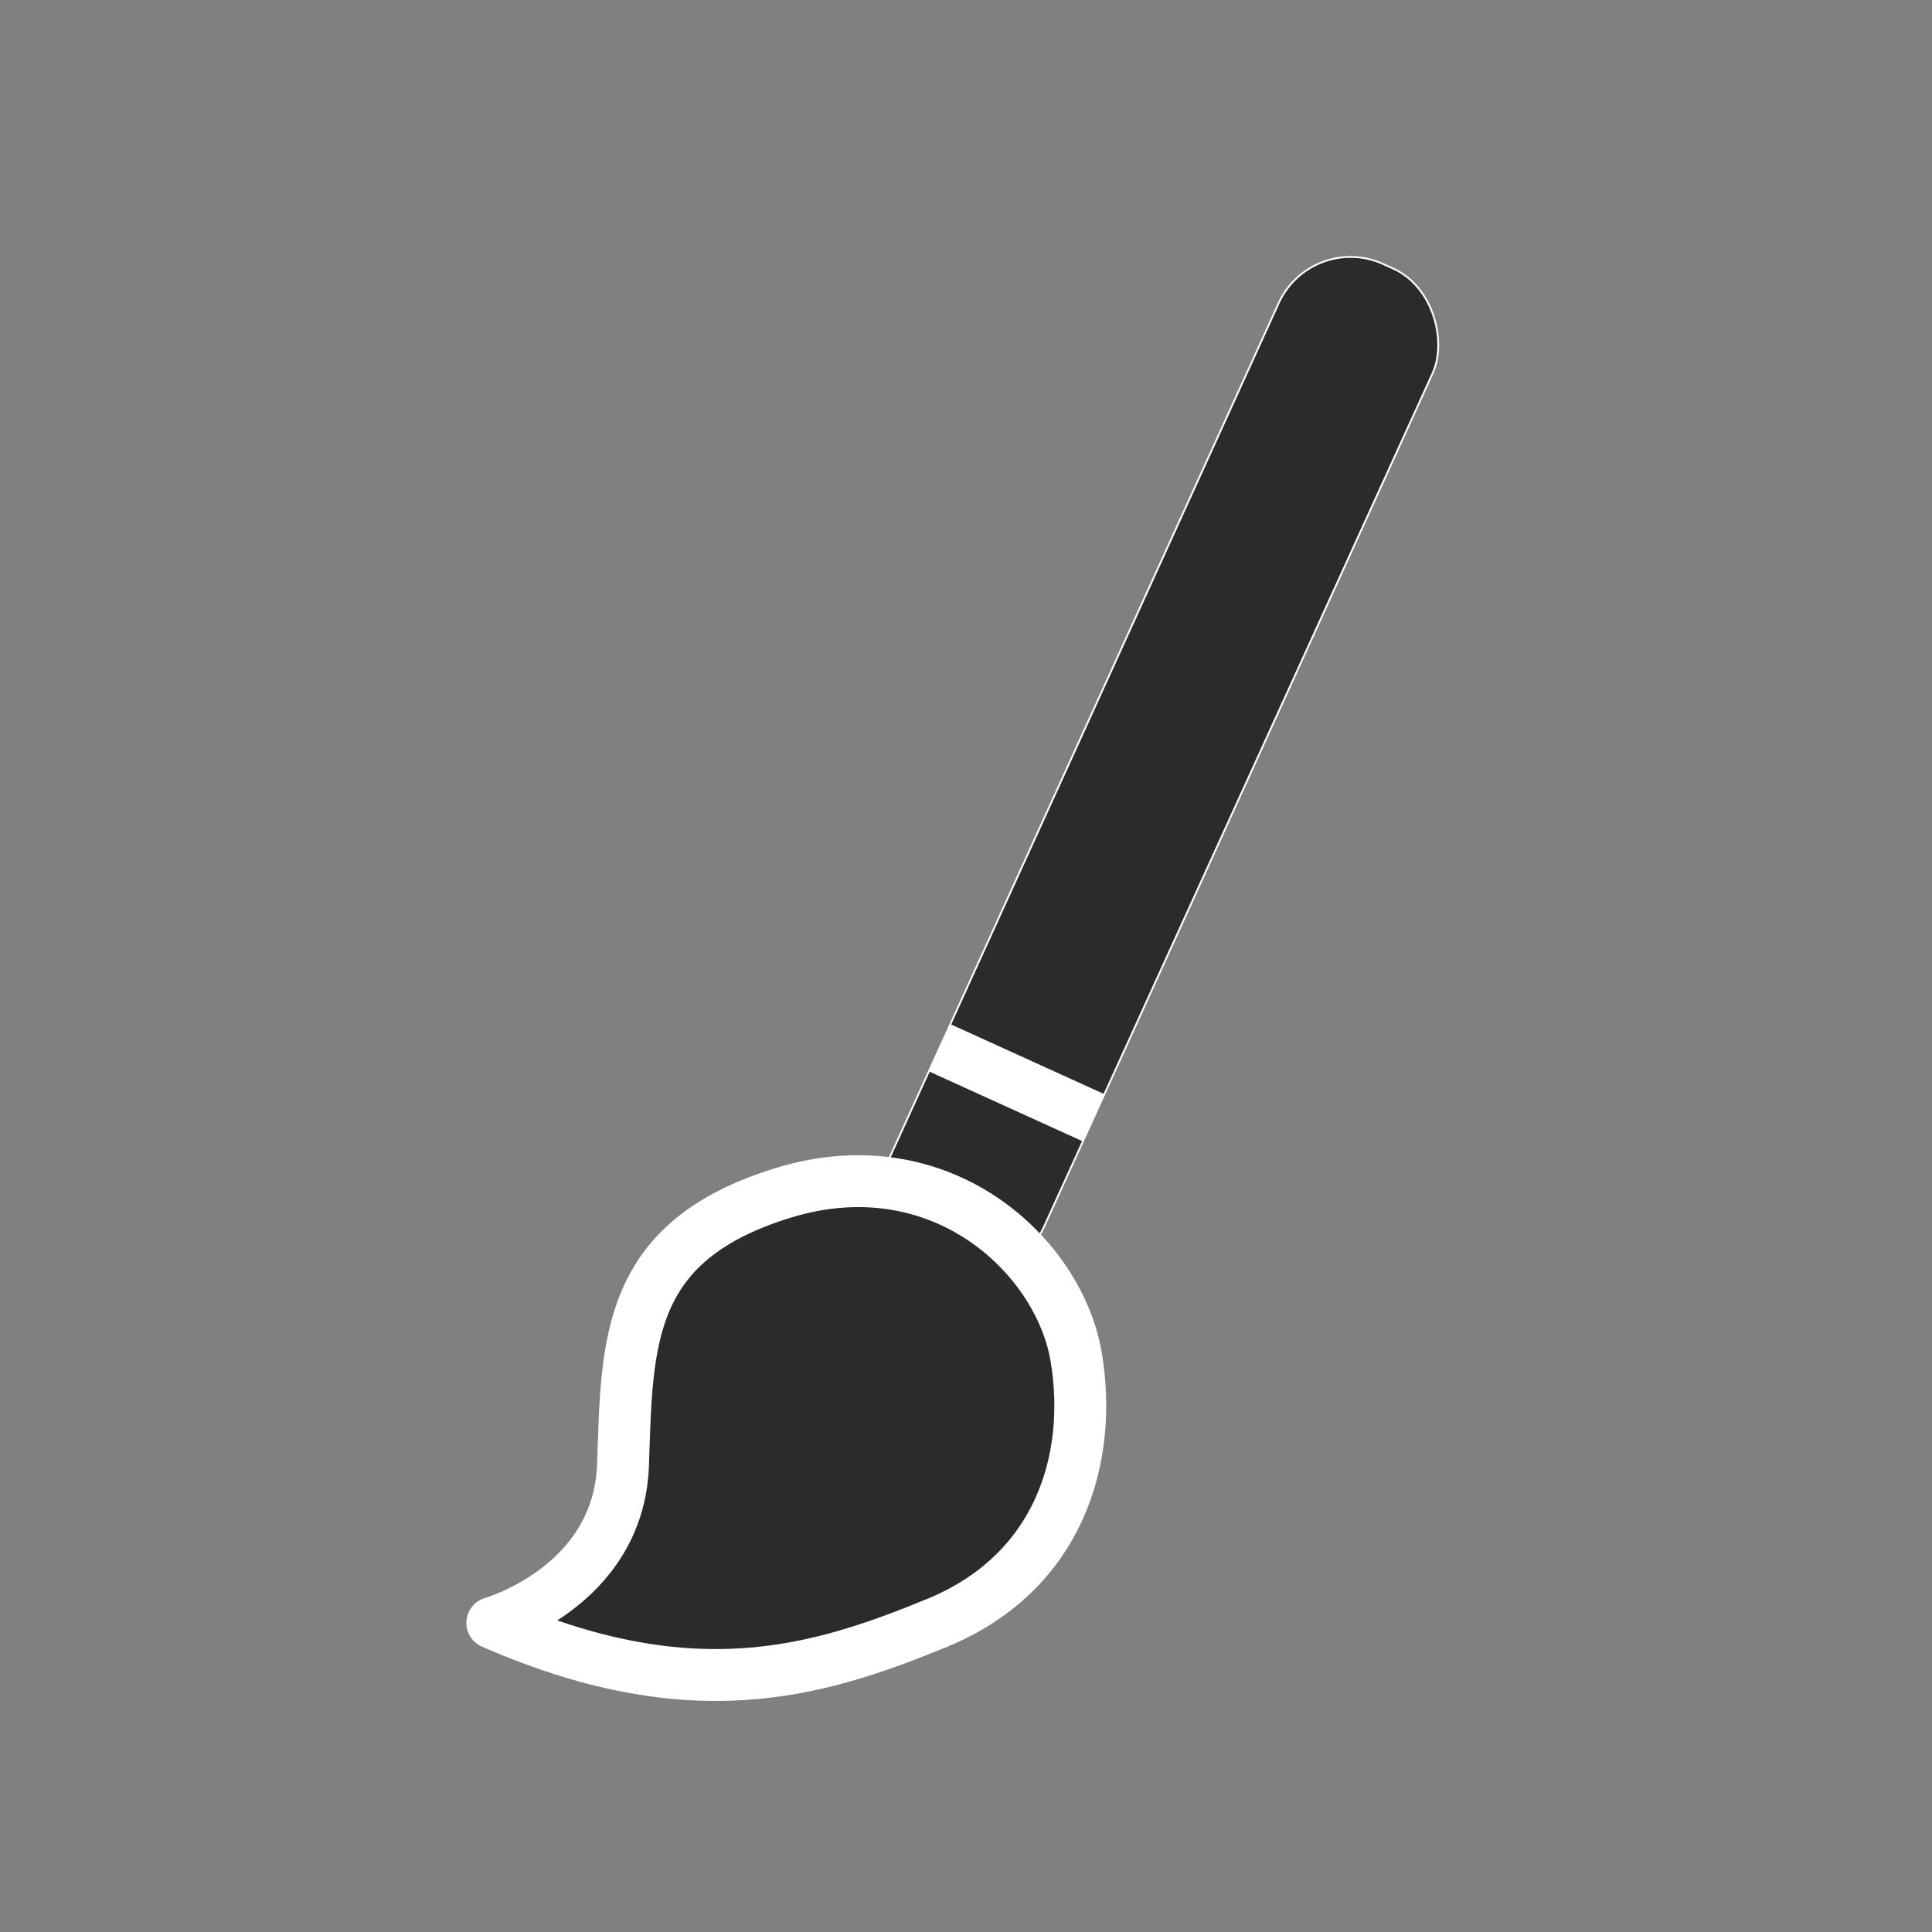 <?xml version="1.0" encoding="UTF-8"?>
<svg id="Calque_1" data-name="Calque 1" xmlns="http://www.w3.org/2000/svg" viewBox="0 0 1080 1080">
  <rect x="0" y="0" width="1080" height="1080" fill="#808080" stroke="none"/>
  <defs>
    <style>
      .cls-1 {
        fill: none;
      }

      .cls-1, .cls-2 {
        stroke-miterlimit: 10;
      }

      .cls-1, .cls-2, .cls-3 {
        stroke: #fff;
      }

      .cls-1, .cls-3 {
        stroke-width: 29px;
      }

      .cls-2, .cls-3 {
        fill: #2b2b2b;
      }

      .cls-3 {
        stroke-linecap: round;
        stroke-linejoin: round;
      }
    </style>
  </defs>
  <rect class="cls-2" x="601.87" y="121.39" width="94.56" height="612.56" rx="44.16" ry="44.16" transform="translate(235.6 -230.57) rotate(24.48)"/>
  <path class="cls-3" d="M275.21,907.2s70.7-20.03,73.06-88.38c2.36-68.35,1.18-124.91,89.56-152.01,88.38-27.1,154.37,35.35,163.79,91.91,9.43,56.56-9.43,120.36-77.77,148.48-68.35,28.11-137.87,48.31-248.64,0Z"/>
  <line class="cls-1" x1="525.24" y1="585.69" x2="611.33" y2="624.85"/>
</svg>